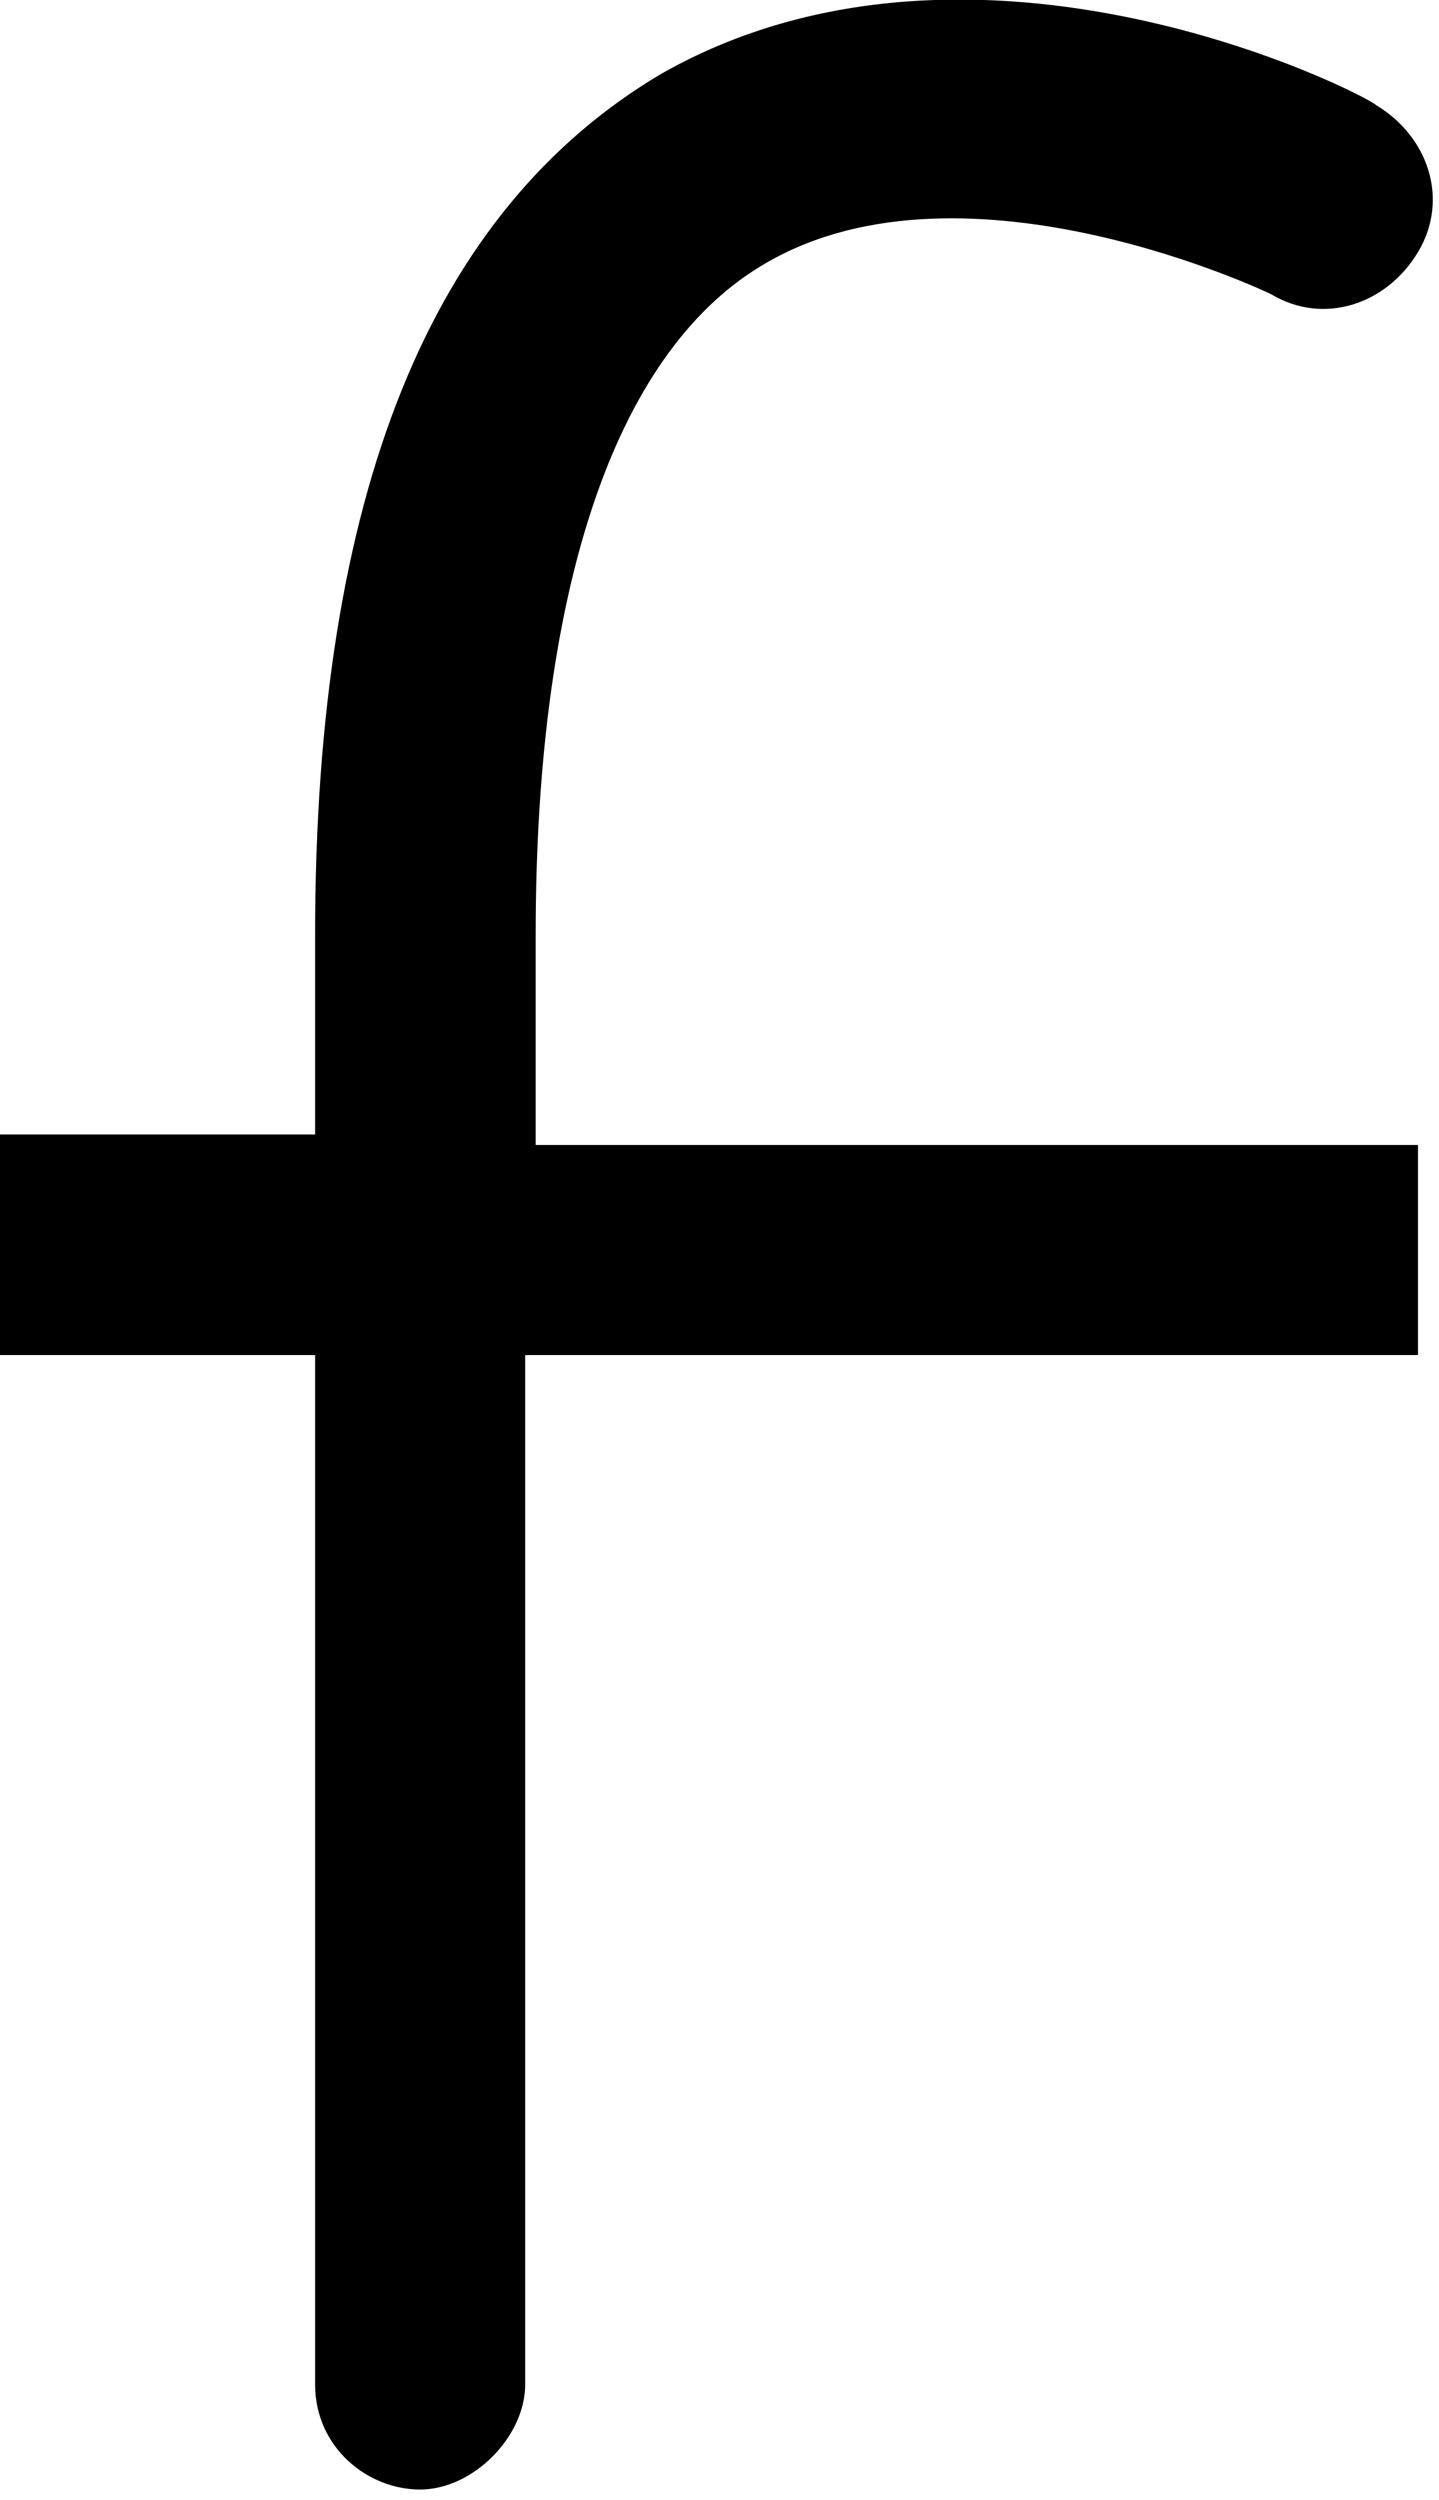 <svg xmlns="http://www.w3.org/2000/svg" viewBox="0 0 13.7 23.8"><path d="M13.7 10.9H5.1v-2c0-3.4.8-5.6 2.2-6.4 1.9-1.1 4.8.3 4.8.3.5.3 1.1.1 1.4-.4.3-.5.1-1.1-.4-1.4C13 .9 9.3-1 6.3.7 4.1 2 3 4.7 3 8.9v1.9H0v2.1h3v9.8c0 .6.5 1 1 1s1-.5 1-1v-9.8h8.5v-2z"/></svg>
